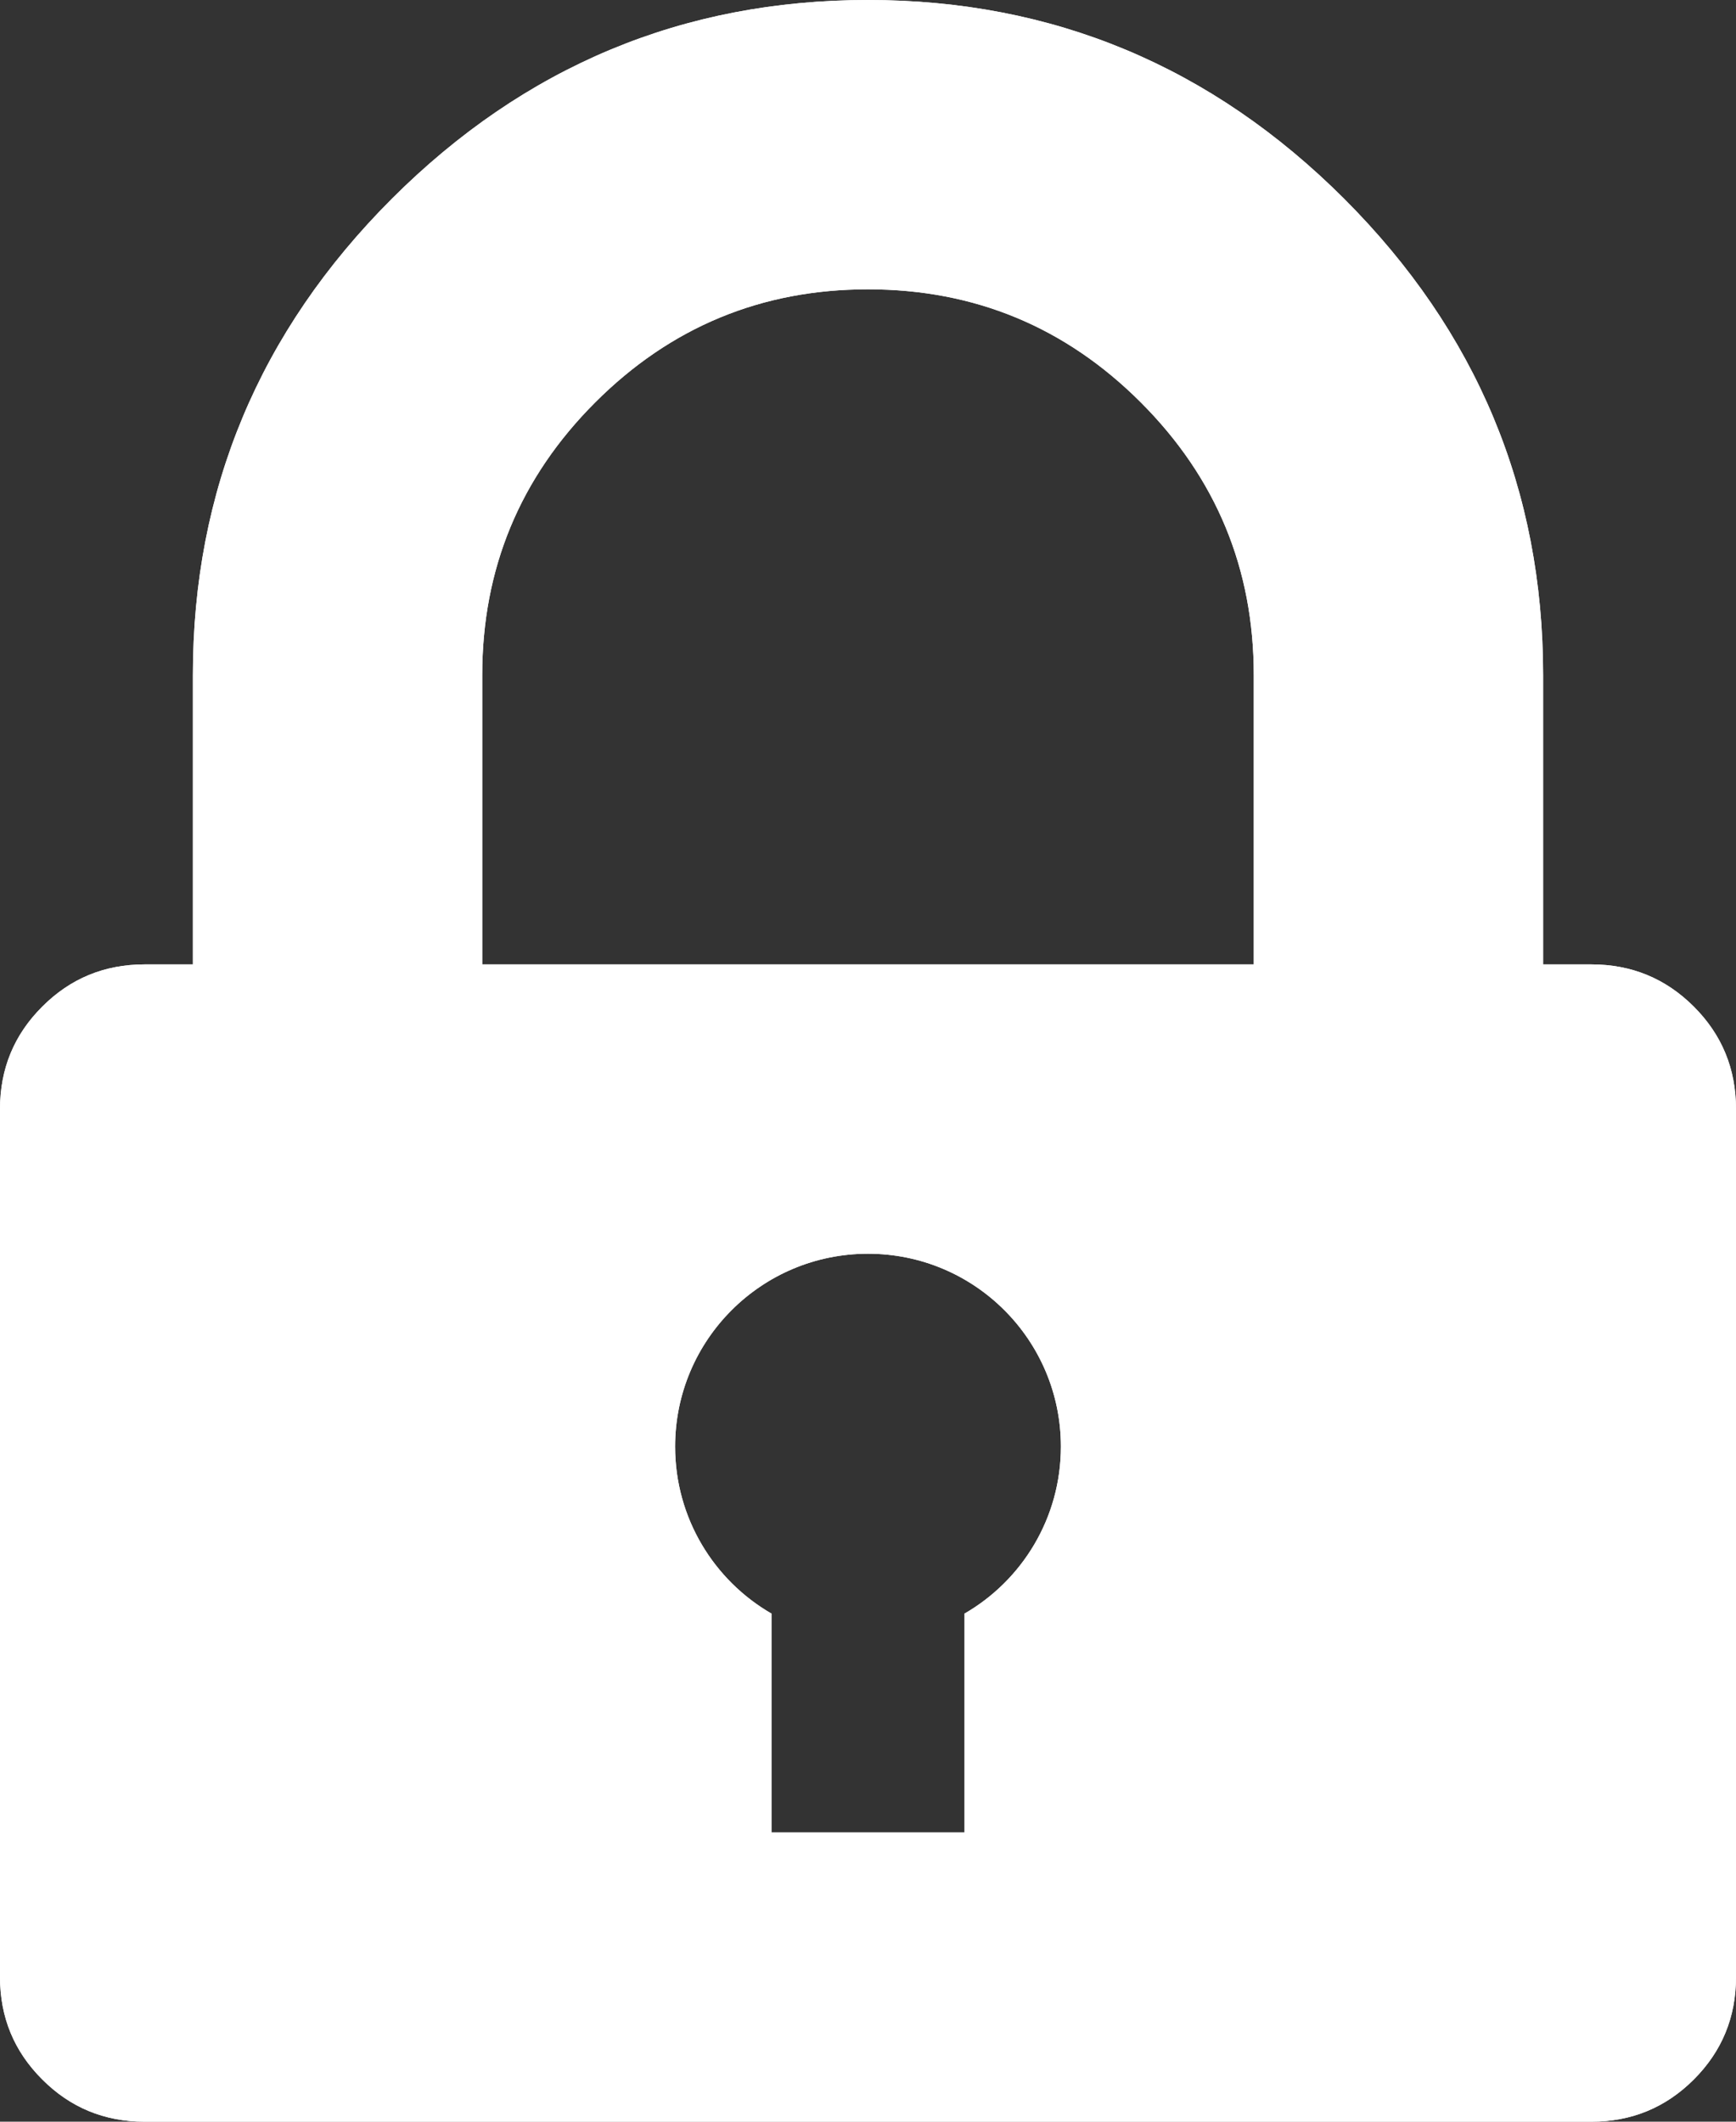 <?xml version="1.0" encoding="UTF-8" standalone="no"?>
<svg width="18px" height="22px" viewBox="0 0 18 22" version="1.1" xmlns="http://www.w3.org/2000/svg" xmlns:xlink="http://www.w3.org/1999/xlink">
    <rect x="0" y="0" width="18" height="22" fill="#333333" stroke="none"/>
    <!-- Generator: Sketch 3.6.1 (26313) - http://www.bohemiancoding.com/sketch -->
    <title>weight_on_icon</title>
    <desc>Created with Sketch.</desc>
    <defs>
        <path d="M5,10 L13,10 L13,7 C13,5.896 12.609,4.953 11.828,4.172 C11.047,3.391 10.104,3 9,3 C7.896,3 6.953,3.391 6.172,4.172 C5.391,4.953 5,5.896 5,7 L5,10 L5,10 Z M10,16.732 L10,19 L8,19 L8,16.732 C7.402,16.387 7,15.74 7,15 C7,13.895 7.895,13 9,13 C10.105,13 11,13.895 11,15 C11,15.74 10.598,16.387 10,16.732 L10,16.732 Z M18,11.5 L18,20.5 C18,20.917 17.854,21.271 17.563,21.562 C17.271,21.854 16.917,22 16.5,22 L1.5,22 C1.083,22 0.729,21.854 0.438,21.562 C0.146,21.271 0,20.917 0,20.5 L0,11.5 C0,11.083 0.146,10.729 0.438,10.438 C0.729,10.146 1.083,10 1.5,10 L2,10 L2,7 C2,5.083 2.687,3.438 4.062,2.062 C5.438,0.687 7.083,0 9,0 C10.917,0 12.562,0.687 13.938,2.062 C15.313,3.438 16,5.083 16,7 L16,10 L16.5,10 C16.917,10 17.271,10.146 17.563,10.438 C17.854,10.729 18,11.083 18,11.5 L18,11.5 Z" id="path-1"></path>
    </defs>
    <g id="Page-2" stroke="none" stroke-width="1" fill="none" fill-rule="evenodd">
        <g id="weight_on_icon" fill="#FFFFFF">
            <use xlink:href="#path-1"></use>
            <use xlink:href="#path-1"></use>
        </g>
    </g>
</svg>